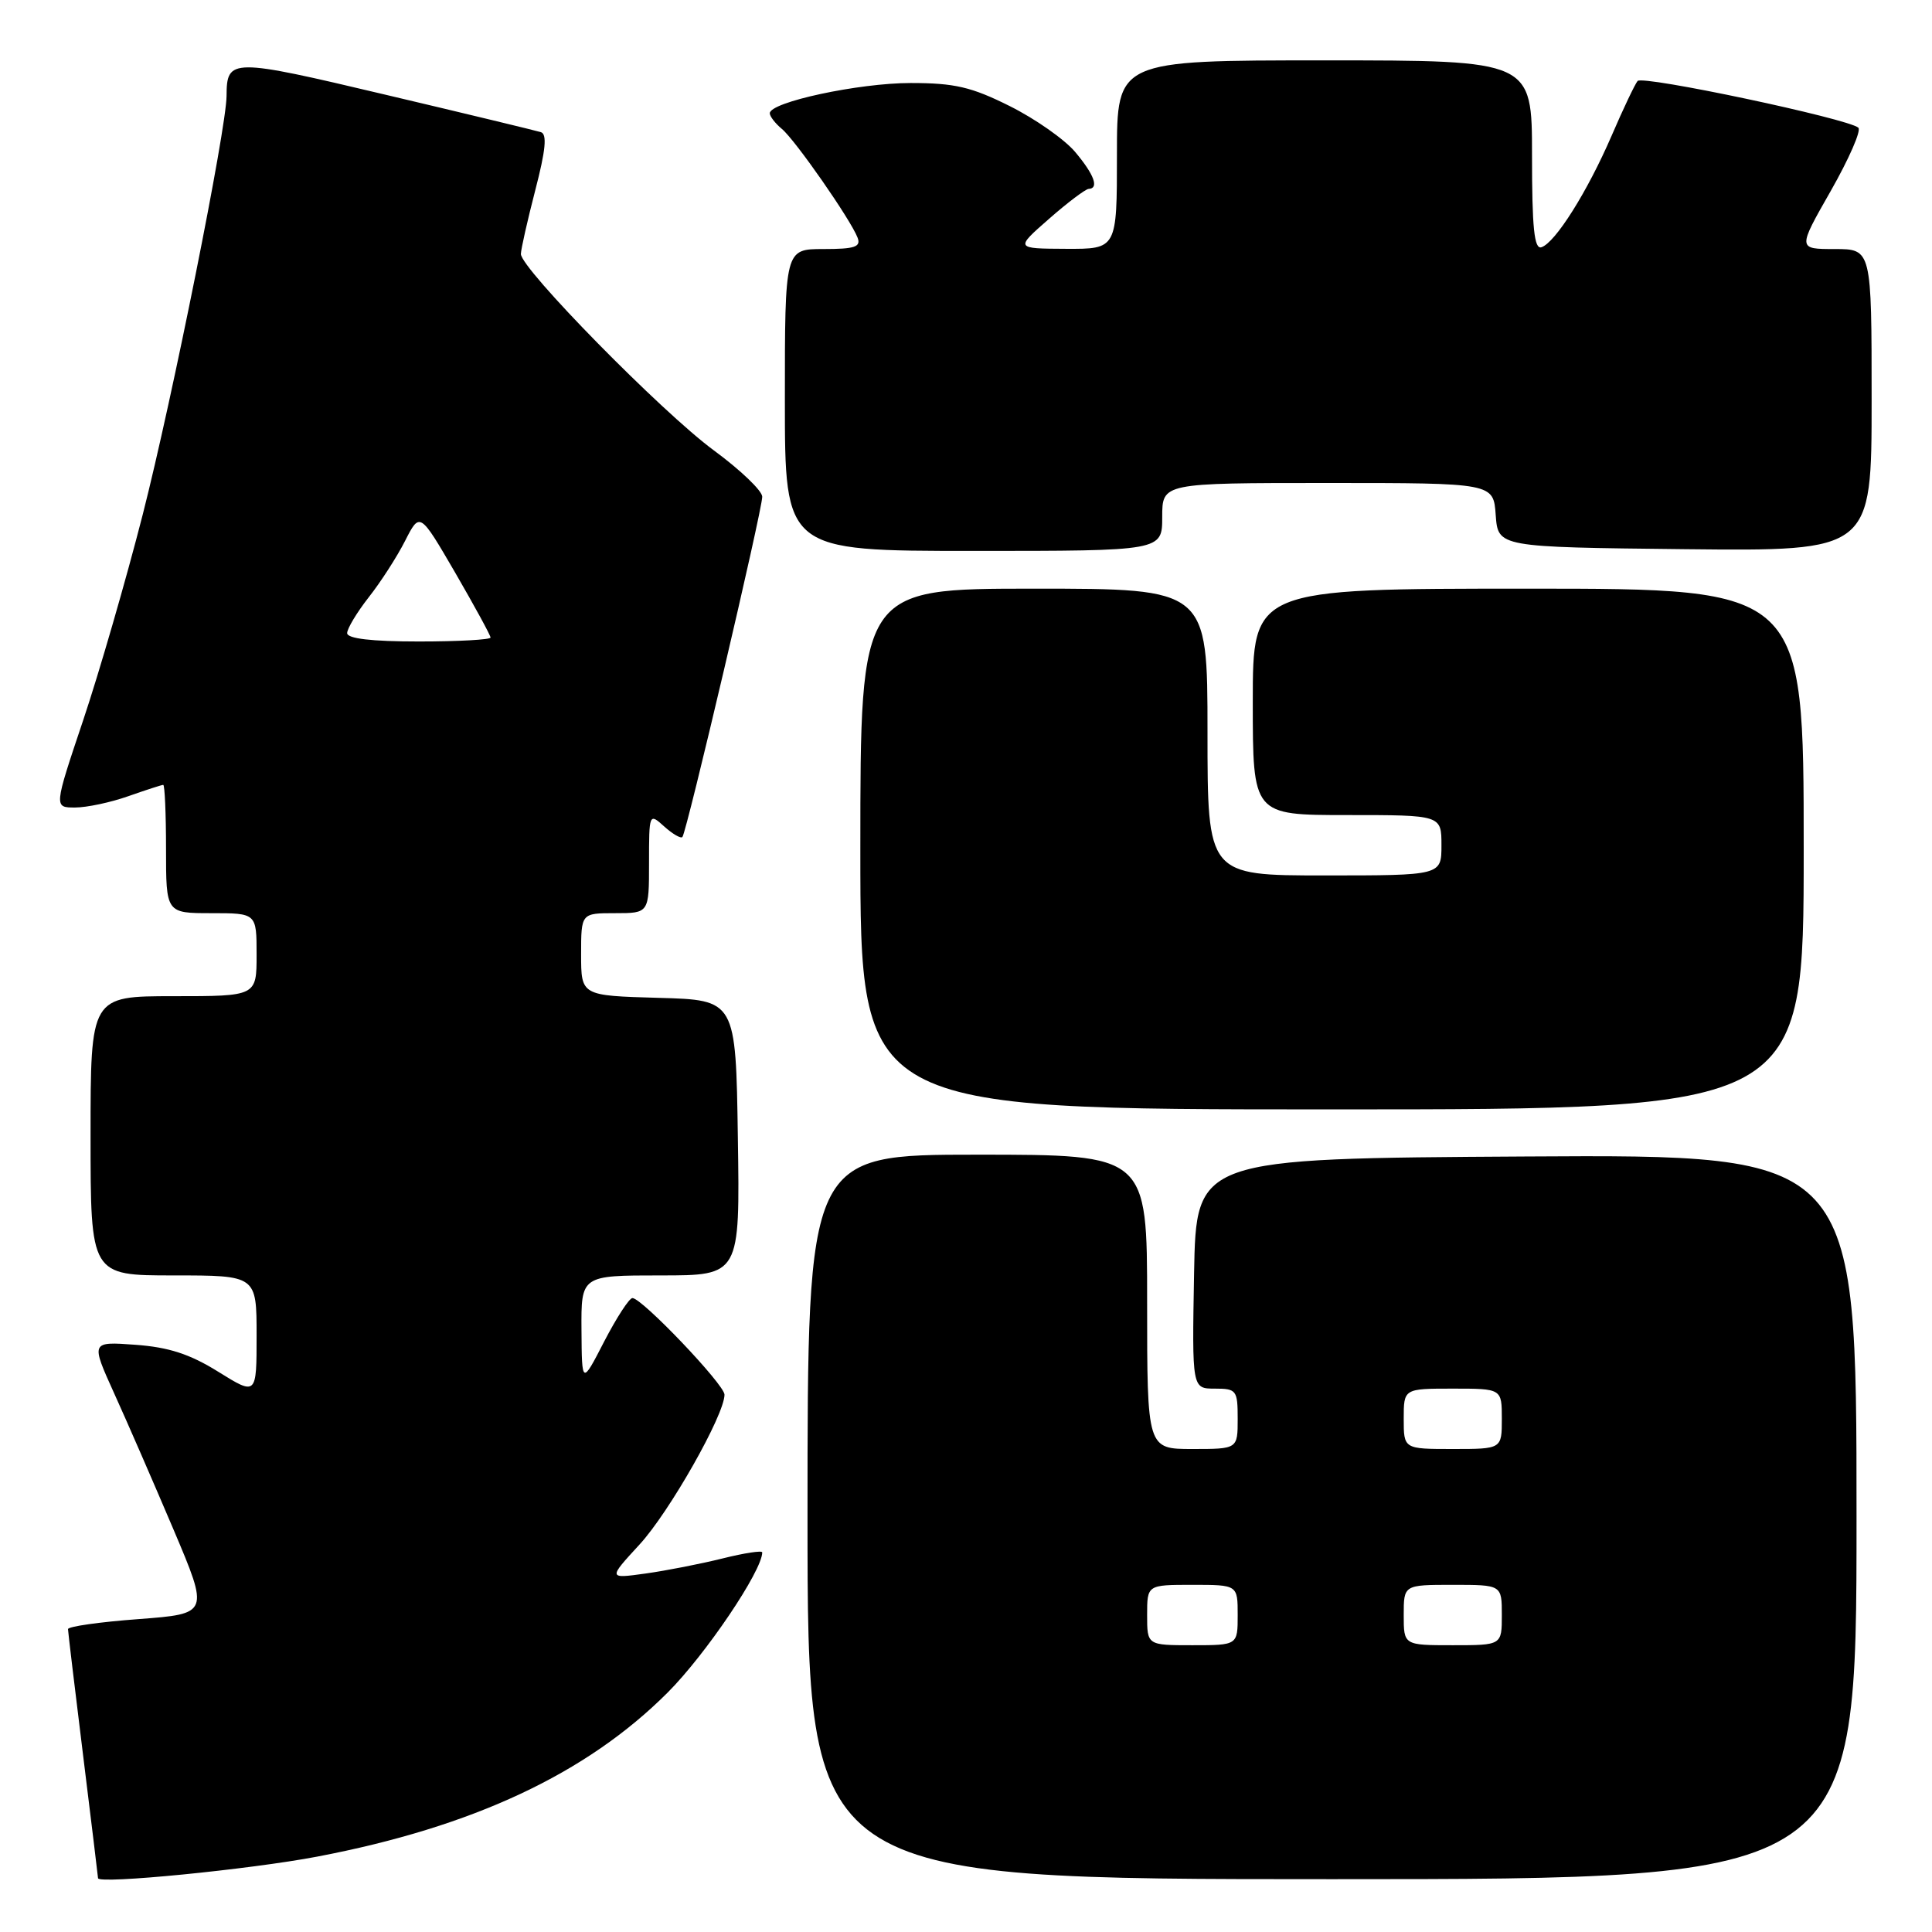 <?xml version="1.0" encoding="UTF-8" standalone="no"?>
<!DOCTYPE svg PUBLIC "-//W3C//DTD SVG 1.1//EN" "http://www.w3.org/Graphics/SVG/1.1/DTD/svg11.dtd" >
<svg xmlns="http://www.w3.org/2000/svg" xmlns:xlink="http://www.w3.org/1999/xlink" version="1.1" viewBox="0 0 256 256">
 <g >
 <path fill="currentColor"
d=" M 42.04 246.01 C 62.66 242.08 77.71 235.03 88.46 224.28 C 93.49 219.25 101.00 208.13 101.00 205.70 C 101.00 205.42 98.64 205.78 95.75 206.50 C 92.86 207.22 88.27 208.12 85.54 208.50 C 80.57 209.19 80.57 209.19 84.73 204.67 C 88.68 200.39 96.00 187.48 96.00 184.80 C 96.00 183.47 85.07 172.00 83.80 172.00 C 83.38 172.00 81.70 174.59 80.06 177.75 C 77.10 183.50 77.10 183.50 77.05 176.25 C 77.00 169.00 77.00 169.00 87.52 169.00 C 98.05 169.00 98.05 169.00 97.77 150.75 C 97.50 132.50 97.50 132.50 87.25 132.22 C 77.00 131.93 77.00 131.93 77.00 126.47 C 77.00 121.00 77.00 121.00 81.50 121.00 C 86.00 121.00 86.00 121.00 86.00 114.35 C 86.00 107.75 86.02 107.71 88.01 109.51 C 89.11 110.50 90.20 111.14 90.42 110.91 C 90.97 110.35 101.00 67.62 101.00 65.82 C 101.00 65.03 98.11 62.27 94.59 59.68 C 87.73 54.64 68.99 35.57 69.02 33.65 C 69.03 33.02 69.89 29.21 70.93 25.19 C 72.31 19.88 72.51 17.77 71.67 17.51 C 71.02 17.31 61.76 15.07 51.08 12.55 C 30.56 7.69 30.05 7.69 30.02 12.72 C 29.99 17.10 22.84 52.79 18.91 68.19 C 16.70 76.83 13.15 89.09 11.02 95.44 C 7.14 107.00 7.14 107.00 9.94 107.00 C 11.49 107.00 14.66 106.33 17.00 105.50 C 19.34 104.68 21.42 104.00 21.63 104.00 C 21.83 104.00 22.00 107.83 22.00 112.50 C 22.00 121.00 22.00 121.00 28.00 121.00 C 34.00 121.00 34.00 121.00 34.00 126.50 C 34.00 132.00 34.00 132.00 23.00 132.00 C 12.00 132.00 12.00 132.00 12.00 150.50 C 12.00 169.00 12.00 169.00 23.00 169.00 C 34.00 169.00 34.00 169.00 34.00 176.96 C 34.00 184.92 34.00 184.92 28.93 181.77 C 25.16 179.42 22.35 178.51 17.94 178.19 C 12.02 177.76 12.02 177.76 15.13 184.63 C 16.85 188.41 20.38 196.53 22.99 202.67 C 27.72 213.83 27.72 213.83 18.36 214.54 C 13.21 214.92 9.00 215.52 9.01 215.87 C 9.02 216.22 9.91 223.70 11.00 232.50 C 12.09 241.30 12.98 248.67 12.99 248.87 C 13.01 249.69 33.13 247.71 42.04 246.01 Z  M 246.00 200.99 C 246.00 152.98 246.00 152.98 202.25 153.24 C 158.50 153.50 158.50 153.50 158.22 168.75 C 157.95 184.00 157.95 184.00 160.97 184.00 C 163.84 184.00 164.00 184.21 164.00 188.00 C 164.00 192.00 164.00 192.00 158.00 192.00 C 152.00 192.00 152.00 192.00 152.00 172.50 C 152.00 153.00 152.00 153.00 129.50 153.00 C 107.00 153.00 107.00 153.00 107.00 201.00 C 107.00 249.00 107.00 249.00 176.50 249.00 C 246.00 249.00 246.00 249.00 246.00 200.99 Z  M 239.00 112.50 C 239.00 78.00 239.00 78.00 202.50 78.00 C 166.00 78.00 166.00 78.00 166.00 93.00 C 166.00 108.00 166.00 108.00 178.50 108.00 C 191.00 108.00 191.00 108.00 191.00 112.00 C 191.00 116.00 191.00 116.00 175.50 116.00 C 160.00 116.00 160.00 116.00 160.00 97.00 C 160.00 78.00 160.00 78.00 137.00 78.00 C 114.00 78.00 114.00 78.00 114.00 112.50 C 114.00 147.00 114.00 147.00 176.50 147.00 C 239.00 147.00 239.00 147.00 239.00 112.50 Z  M 154.00 68.50 C 154.00 64.00 154.00 64.00 175.94 64.00 C 197.89 64.00 197.89 64.00 198.19 68.25 C 198.50 72.50 198.50 72.50 223.25 72.77 C 248.00 73.03 248.00 73.03 248.00 53.02 C 248.00 33.00 248.00 33.00 243.10 33.00 C 238.19 33.00 238.19 33.00 242.59 25.29 C 245.00 21.05 246.65 17.29 246.24 16.92 C 244.88 15.72 217.65 9.95 216.99 10.73 C 216.64 11.15 215.08 14.42 213.54 18.00 C 210.33 25.42 206.09 32.15 204.25 32.76 C 203.29 33.07 203.00 30.20 203.00 20.58 C 203.00 8.00 203.00 8.00 175.50 8.00 C 148.00 8.00 148.00 8.00 148.00 20.50 C 148.00 33.00 148.00 33.00 141.25 32.97 C 134.50 32.94 134.50 32.94 139.00 29.00 C 141.47 26.83 143.84 25.05 144.25 25.03 C 145.66 24.97 145.00 23.15 142.46 20.13 C 141.06 18.47 137.17 15.74 133.80 14.06 C 128.72 11.52 126.49 11.00 120.66 11.00 C 113.78 11.00 102.00 13.53 102.00 15.01 C 102.00 15.42 102.72 16.35 103.61 17.09 C 105.38 18.56 112.71 29.09 113.63 31.48 C 114.11 32.72 113.27 33.00 109.11 33.00 C 104.00 33.00 104.00 33.00 104.00 53.00 C 104.00 73.00 104.00 73.00 129.00 73.00 C 154.00 73.00 154.00 73.00 154.00 68.50 Z  M 46.00 83.89 C 46.00 83.29 47.29 81.15 48.86 79.14 C 50.44 77.14 52.61 73.77 53.68 71.66 C 55.63 67.83 55.63 67.83 60.32 75.89 C 62.89 80.33 65.00 84.19 65.00 84.48 C 65.00 84.76 60.73 85.00 55.50 85.00 C 49.23 85.00 46.00 84.62 46.00 83.89 Z  M 152.00 214.00 C 152.00 210.00 152.00 210.00 158.00 210.00 C 164.00 210.00 164.00 210.00 164.00 214.00 C 164.00 218.00 164.00 218.00 158.00 218.00 C 152.00 218.00 152.00 218.00 152.00 214.00 Z  M 186.00 214.00 C 186.00 210.00 186.00 210.00 192.50 210.00 C 199.00 210.00 199.00 210.00 199.00 214.00 C 199.00 218.00 199.00 218.00 192.50 218.00 C 186.00 218.00 186.00 218.00 186.00 214.00 Z  M 186.00 188.00 C 186.00 184.00 186.00 184.00 192.50 184.00 C 199.00 184.00 199.00 184.00 199.00 188.00 C 199.00 192.00 199.00 192.00 192.50 192.00 C 186.00 192.00 186.00 192.00 186.00 188.00 Z "/>
</g>
</svg>